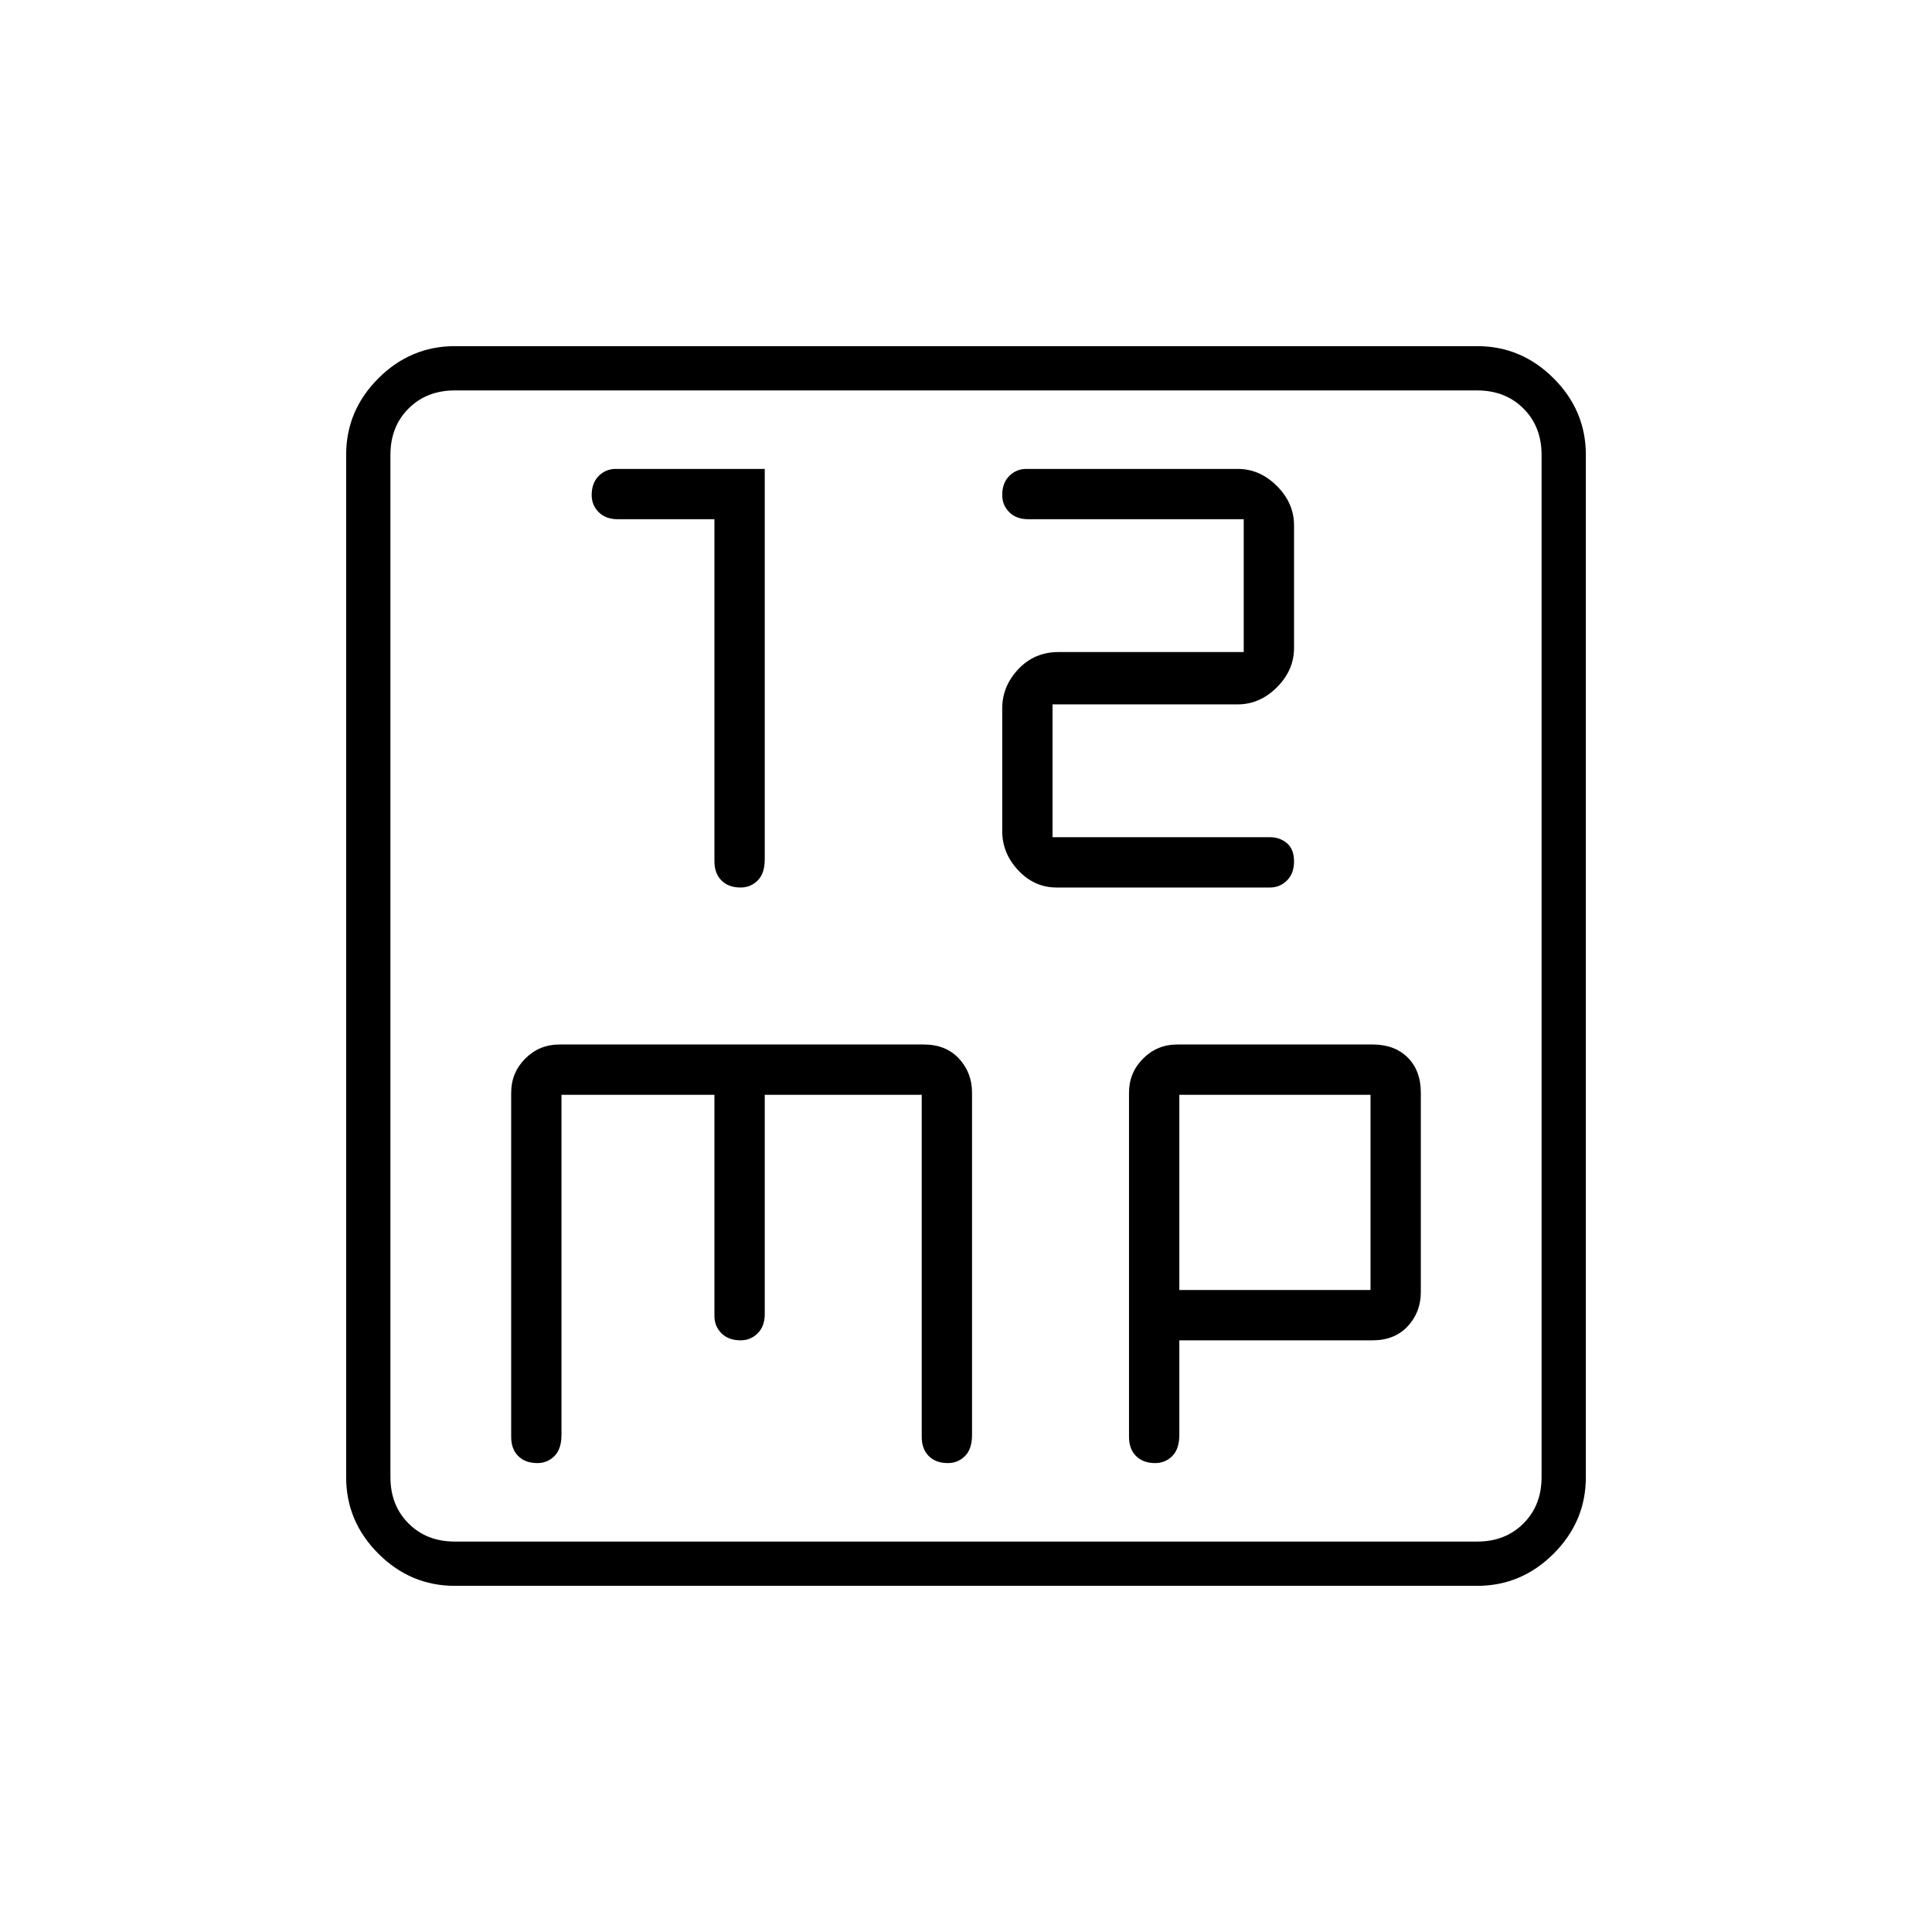 <svg xmlns="http://www.w3.org/2000/svg" height="48" width="48"><path d="M18.4 22.05q.25 0 .425-.175T19 21.35v-9.7h-3.7q-.25 0-.425.175t-.175.475q0 .25.175.425t.475.175h2.4v8.5q0 .3.175.475t.475.175Zm7.85 0h5.3q.25 0 .425-.175t.175-.475q0-.3-.175-.45-.175-.15-.425-.15h-5.4v-3.3h4.6q.55 0 .975-.425.425-.425.425-.975v-3.05q0-.55-.425-.975-.425-.425-.975-.425H25.5q-.25 0-.425.175t-.175.475q0 .25.175.425t.475.175h5.35v3.3h-4.6q-.6 0-1 .425t-.4.975v3.05q0 .55.4.975.4.425.95.425ZM11.3 39.4q-1.1 0-1.9-.8-.8-.8-.8-1.9V11.3q0-1.1.8-1.9.8-.8 1.9-.8h25.4q1.1 0 1.9.8.8.8.8 1.9v25.4q0 1.1-.8 1.9-.8.8-1.9.8Zm0-1.1h25.4q.7 0 1.15-.45.45-.45.45-1.15V11.3q0-.7-.45-1.15-.45-.45-1.15-.45H11.3q-.7 0-1.15.45-.45.45-.45 1.15v25.4q0 .7.45 1.15.45.45 1.15.45Zm2.05-1.95q.25 0 .425-.175t.175-.525V27.2h3.8v5.5q0 .25.175.425t.475.175q.25 0 .425-.175T19 32.65V27.2h3.9v8.5q0 .3.175.475t.475.175q.25 0 .425-.175t.175-.525v-8.5q0-.5-.325-.85t-.875-.35H13.9q-.5 0-.85.35t-.35.85v8.55q0 .3.175.475t.475.175Zm15.35 0q.25 0 .425-.175t.175-.525V33.3h4.8q.55 0 .875-.35.325-.35.325-.85v-4.95q0-.55-.325-.875-.325-.325-.875-.325h-4.85q-.5 0-.85.35t-.35.85v8.55q0 .3.175.475t.475.175Zm.6-9.15h4.75v4.85H29.3ZM9.7 11.3V9.7 38.3 36.7Z"/></svg>